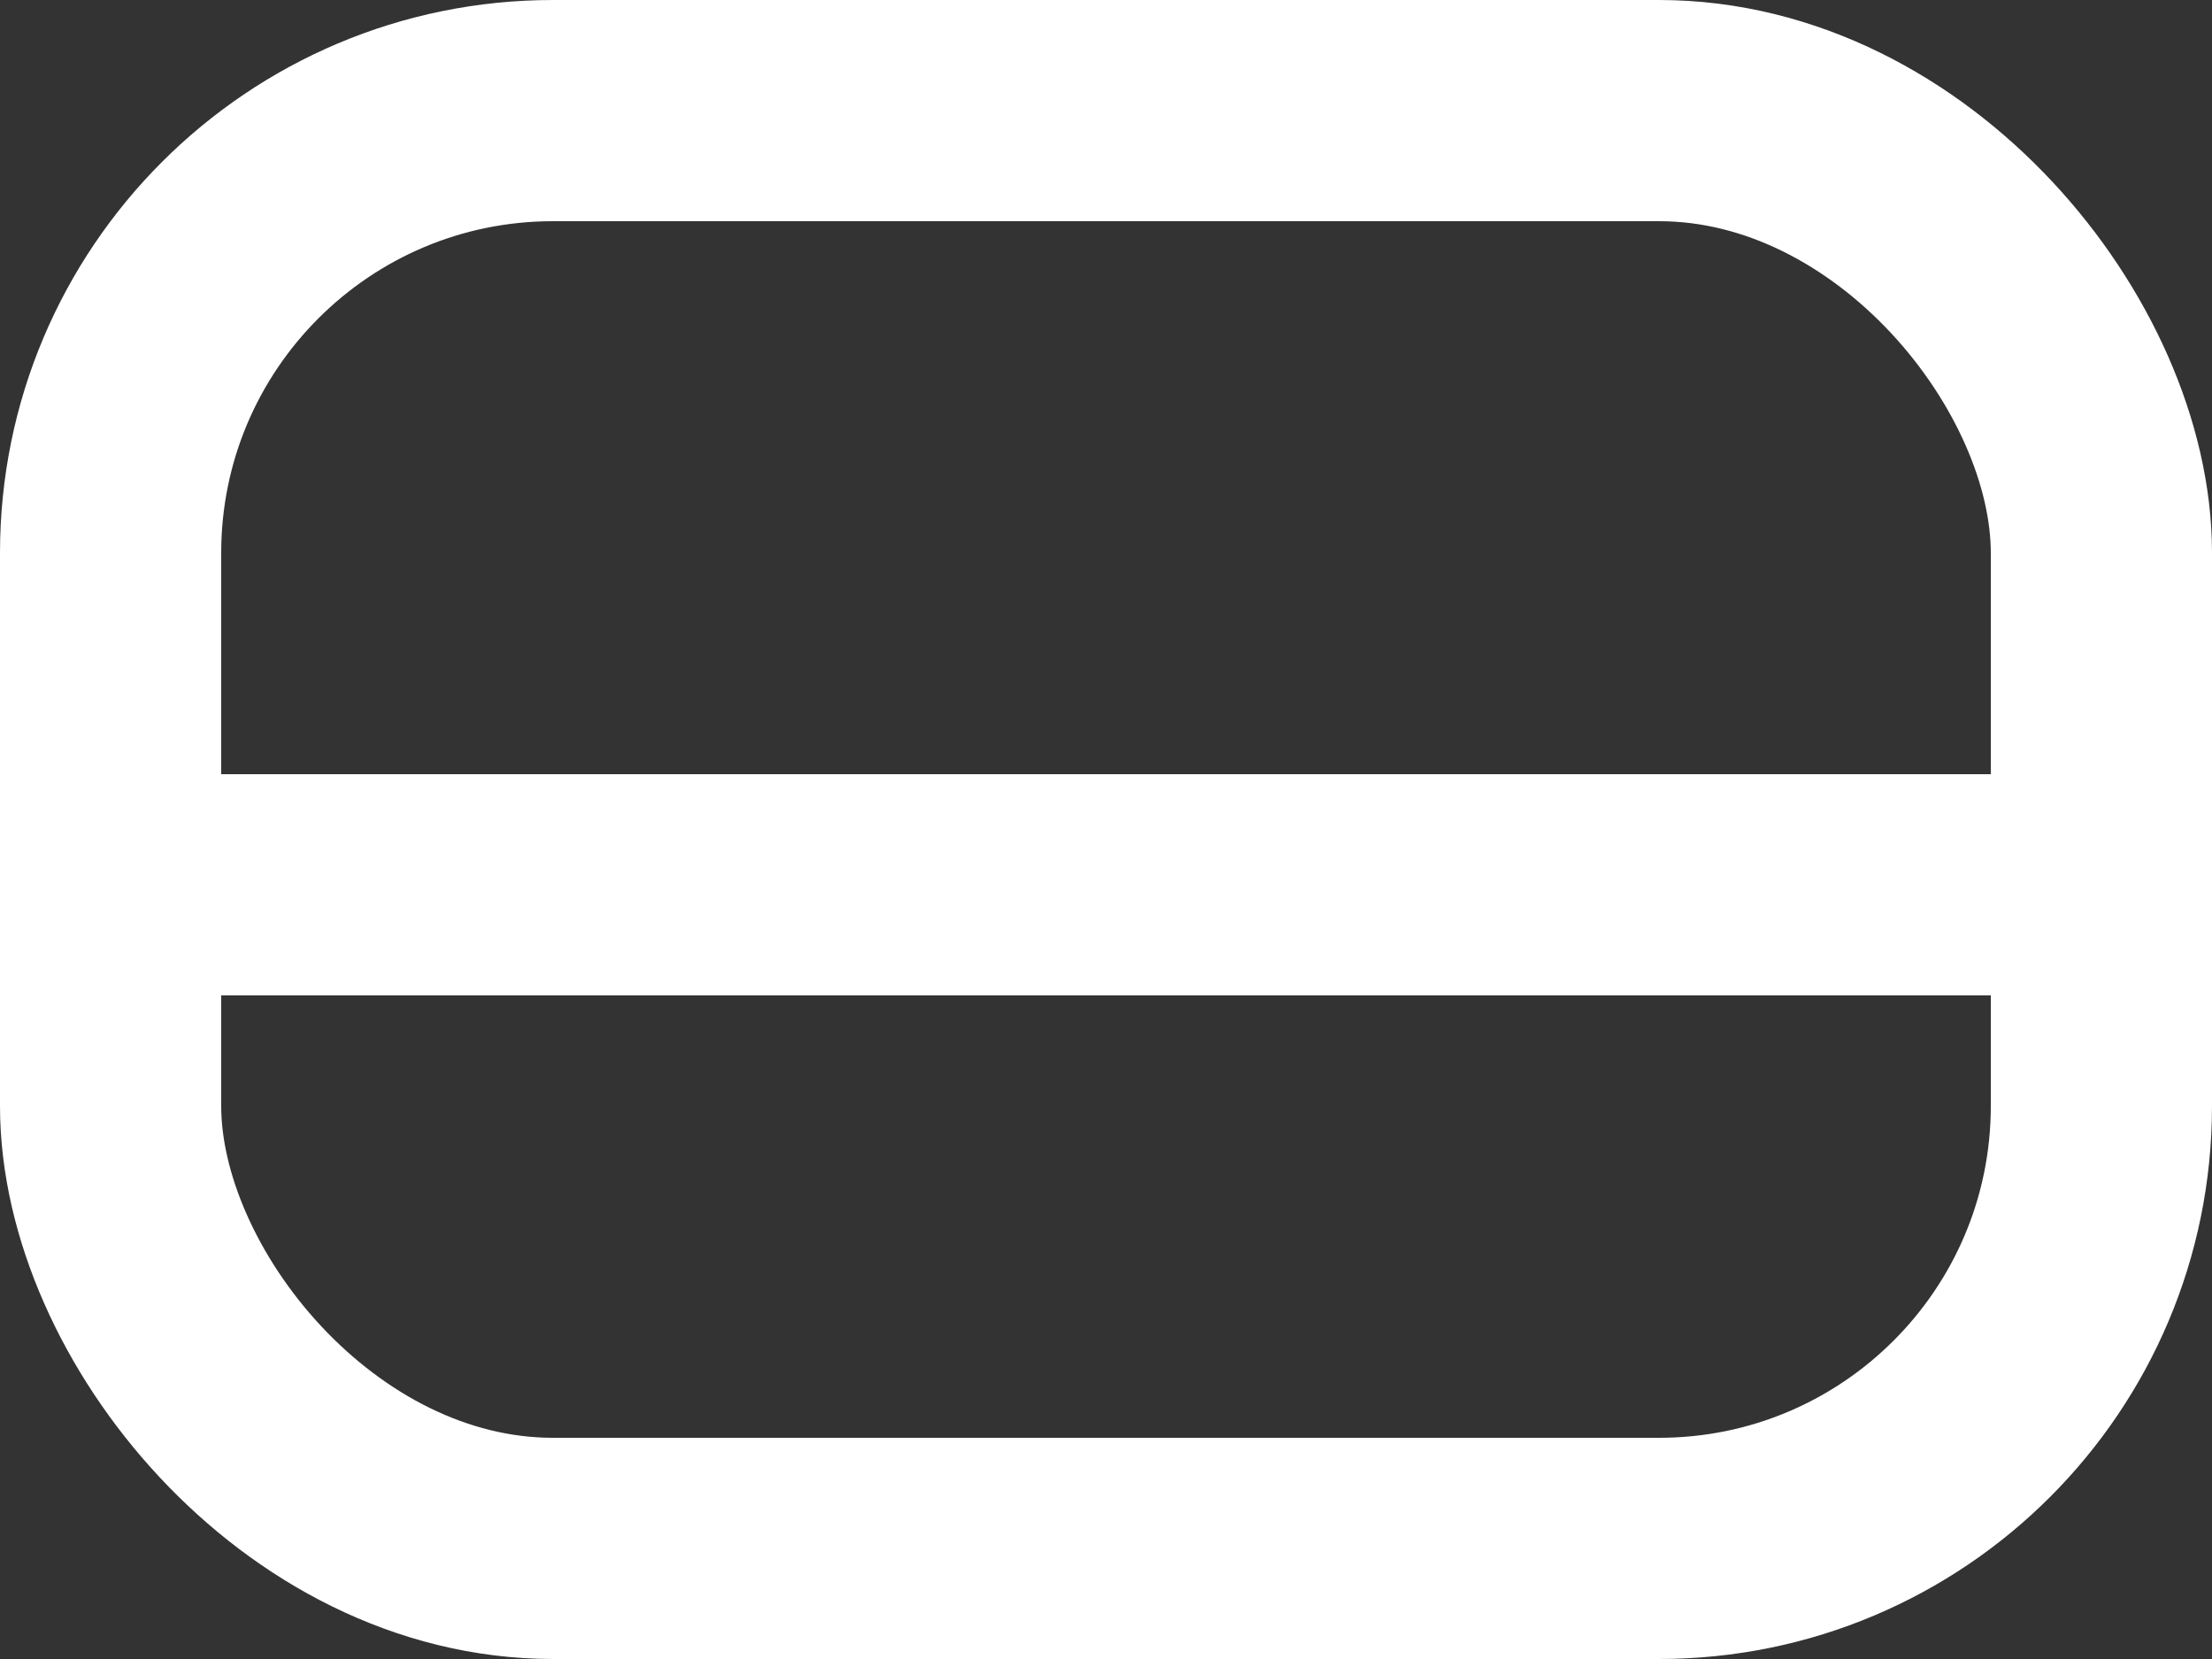 <svg width="20" height="15" viewBox="0 0 20 15" fill="none" xmlns="http://www.w3.org/2000/svg">
<rect x="0" y="0" width="20" height="15" fill="#333333" stroke="none"/>
<rect x="1" y="1" width="18" height="13" rx="4" stroke="white" stroke-width="2"/>
<line y1="8" x2="20" y2="8" stroke="white" stroke-width="2"/>
</svg>
